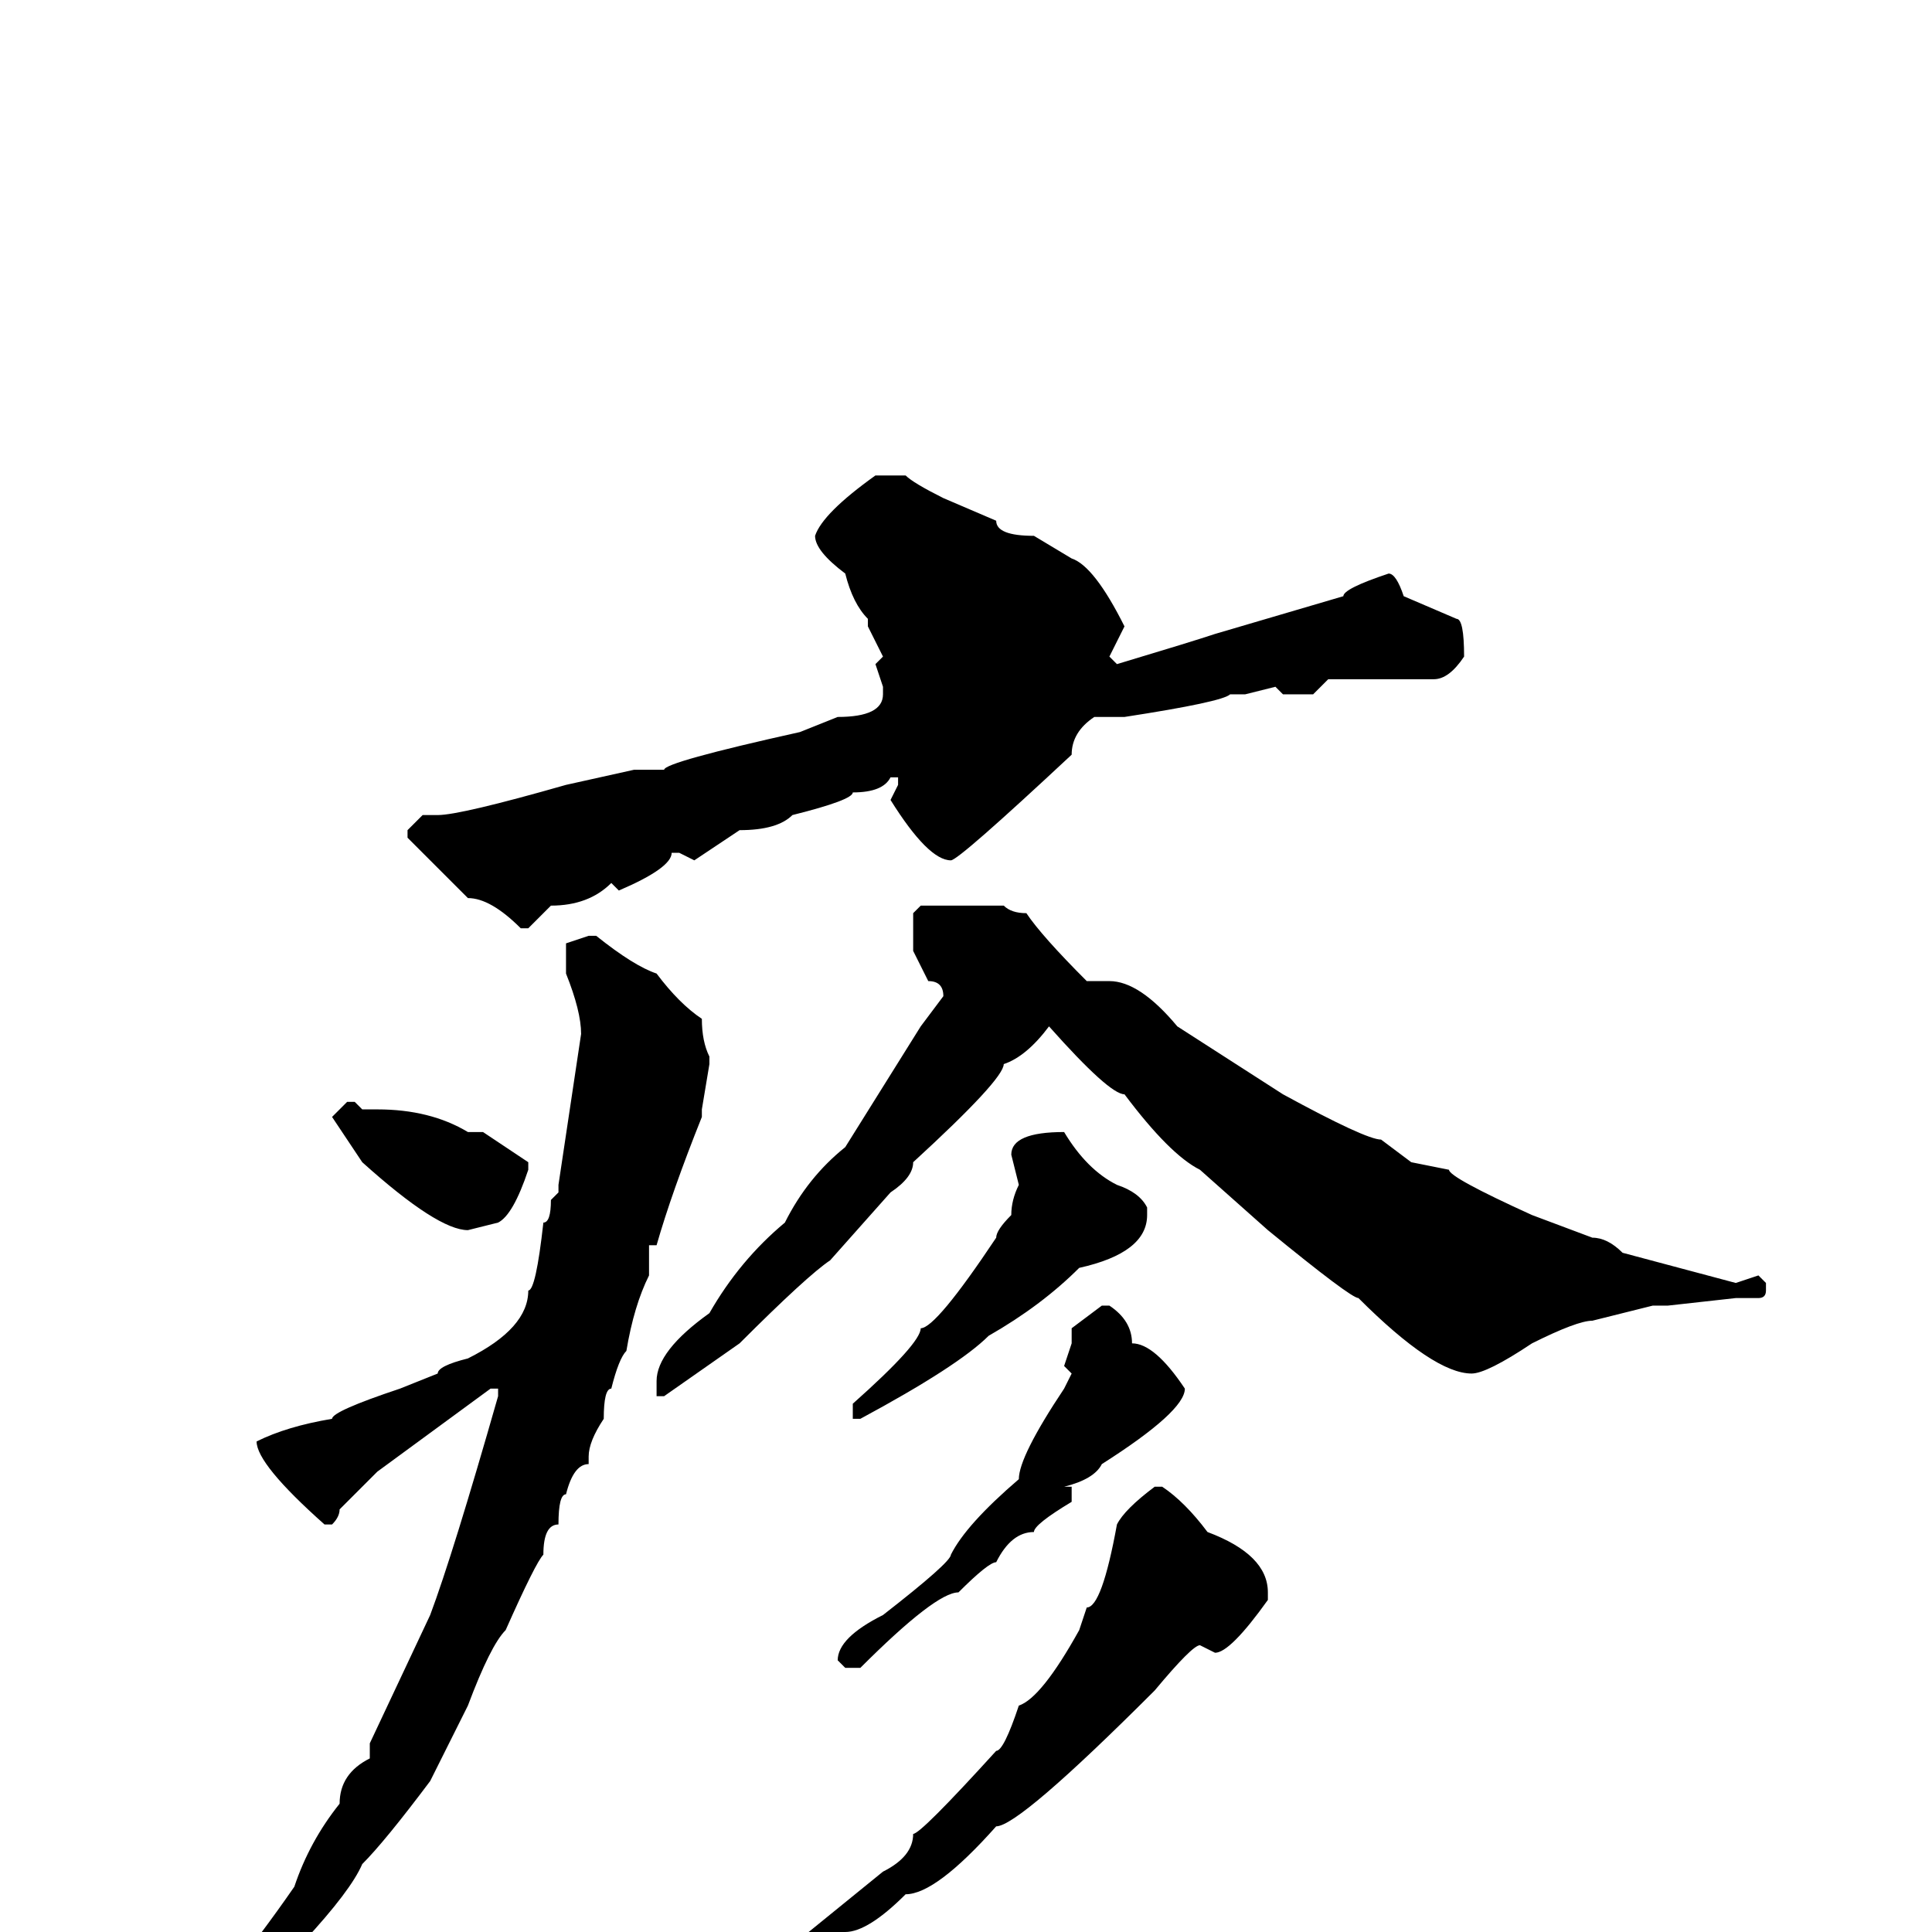 <svg xmlns="http://www.w3.org/2000/svg" viewBox="0 -256 256 256">
	<path fill="#000000" d="M116 -193H120Q121 -192 125 -190L132 -187Q132 -185 137 -185L142 -182Q145 -181 149 -173L147 -169L148 -168Q158 -171 161 -172L178 -177Q178 -178 184 -180Q185 -180 186 -177L193 -174Q194 -174 194 -169Q192 -166 190 -166H187H185H182H179H176L174 -164H170L169 -165L165 -164H163Q162 -163 149 -161H145Q142 -159 142 -156Q127 -142 126 -142Q123 -142 118 -150L119 -152V-153H118Q117 -151 113 -151Q113 -150 105 -148Q103 -146 98 -146L92 -142L90 -143H89Q89 -141 82 -138L81 -139Q78 -136 73 -136L70 -133H69Q65 -137 62 -137L54 -145V-146L56 -148H58Q61 -148 75 -152L84 -154H88Q88 -155 106 -159L111 -161Q117 -161 117 -164V-165L116 -168L117 -169L115 -173V-174Q113 -176 112 -180Q108 -183 108 -185Q109 -188 116 -193ZM122 -136H133Q134 -135 136 -135Q138 -132 144 -126H147Q151 -126 156 -120L170 -111Q181 -105 183 -105L187 -102L192 -101Q192 -100 203 -95L211 -92Q213 -92 215 -90L230 -86L233 -87L234 -86V-85Q234 -84 233 -84H230L221 -83H219L211 -81Q209 -81 203 -78Q197 -74 195 -74Q190 -74 180 -84Q179 -84 168 -93L159 -101Q155 -103 149 -111Q147 -111 139 -120Q136 -116 133 -115Q133 -113 121 -102Q121 -100 118 -98L110 -89Q107 -87 98 -78L88 -71H87V-73Q87 -77 94 -82Q98 -89 104 -94Q107 -100 112 -104L122 -120L125 -124Q125 -126 123 -126L121 -130V-135ZM78 -132H79Q84 -128 87 -127Q90 -123 93 -121Q93 -118 94 -116V-115L93 -109V-108Q89 -98 87 -91H86V-88V-87Q84 -83 83 -77Q82 -76 81 -72Q80 -72 80 -68Q78 -65 78 -63V-62Q76 -62 75 -58Q74 -58 74 -54Q72 -54 72 -50Q71 -49 67 -40Q65 -38 62 -30L57 -20Q51 -12 48 -9Q45 -2 23 18H22L21 17V16Q30 7 39 -6Q41 -12 45 -17Q45 -21 49 -23V-25L57 -42Q60 -50 66 -71V-72H65L50 -61L45 -56Q45 -55 44 -54H43Q34 -62 34 -65Q38 -67 44 -68Q44 -69 53 -72L58 -74Q58 -75 62 -76Q70 -80 70 -85Q71 -85 72 -94Q73 -94 73 -97L74 -98V-99L77 -119Q77 -122 75 -127V-131ZM46 -110H47L48 -109H50Q57 -109 62 -106H64L70 -102V-101Q68 -95 66 -94L62 -93Q58 -93 48 -102L44 -108ZM141 -106Q144 -101 148 -99Q151 -98 152 -96V-95Q152 -90 143 -88Q138 -83 131 -79Q127 -75 114 -68H113V-70Q122 -78 122 -80Q124 -80 132 -92Q132 -93 134 -95Q134 -97 135 -99L134 -103Q134 -106 141 -106ZM146 -83H147Q150 -81 150 -78Q153 -78 157 -72Q157 -69 146 -62Q145 -60 141 -59H142V-57Q137 -54 137 -53Q134 -53 132 -49Q131 -49 127 -45Q124 -45 114 -35H112L111 -36Q111 -39 117 -42Q126 -49 126 -50Q128 -54 135 -60Q135 -63 141 -72L142 -74L141 -75L142 -78V-80ZM153 -59H154Q157 -57 160 -53Q168 -50 168 -45V-44Q163 -37 161 -37L159 -38Q158 -38 153 -32Q135 -14 132 -14Q124 -5 120 -5Q115 0 112 0Q106 5 100 9L98 10H97L96 9V8Q96 7 101 5L117 -8Q121 -10 121 -13Q122 -13 132 -24Q133 -24 135 -30Q138 -31 143 -40L144 -43Q146 -43 148 -54Q149 -56 153 -59Z"/>
</svg>